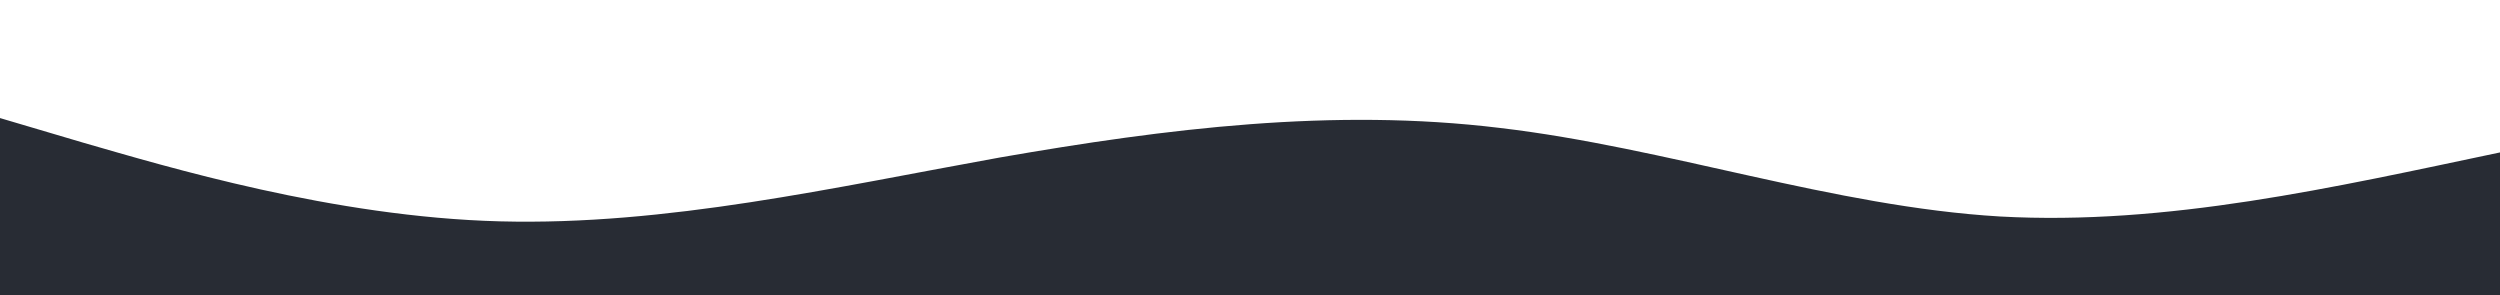 <svg xmlns="http://www.w3.org/2000/svg" viewBox="0 0 1440 170">
  <path fill="#282c34"
    d="M0,68L48,82.2C96,96,192,125,288,127.5C384,130,480,108,576,90.7C672,74,768,62,864,73.7C960,85,1056,119,1152,124.7C1248,130,1344,108,1440,87.8C1536,68,1632,51,1728,42.5C1824,34,1920,34,2016,42.5C2112,51,2208,68,2304,65.2C2400,62,2496,40,2592,36.8C2688,34,2784,51,2880,56.7C2976,62,3072,57,3168,68C3264,79,3360,108,3456,116.2C3552,125,3648,113,3744,104.8C3840,96,3936,91,4032,96.3C4128,102,4224,119,4320,113.3C4416,108,4512,79,4608,73.7C4704,68,4800,85,4896,87.8C4992,91,5088,79,5184,65.2C5280,51,5376,34,5472,36.8C5568,40,5664,62,5760,59.5C5856,57,5952,28,6048,31.2C6144,34,6240,68,6336,87.8C6432,108,6528,113,6624,104.8C6720,96,6816,74,6864,62.3L6912,51L6912,170L6864,170C6816,170,6720,170,6624,170C6528,170,6432,170,6336,170C6240,170,6144,170,6048,170C5952,170,5856,170,5760,170C5664,170,5568,170,5472,170C5376,170,5280,170,5184,170C5088,170,4992,170,4896,170C4800,170,4704,170,4608,170C4512,170,4416,170,4320,170C4224,170,4128,170,4032,170C3936,170,3840,170,3744,170C3648,170,3552,170,3456,170C3360,170,3264,170,3168,170C3072,170,2976,170,2880,170C2784,170,2688,170,2592,170C2496,170,2400,170,2304,170C2208,170,2112,170,2016,170C1920,170,1824,170,1728,170C1632,170,1536,170,1440,170C1344,170,1248,170,1152,170C1056,170,960,170,864,170C768,170,672,170,576,170C480,170,384,170,288,170C192,170,96,170,48,170L0,170Z">
  </path>
</svg>